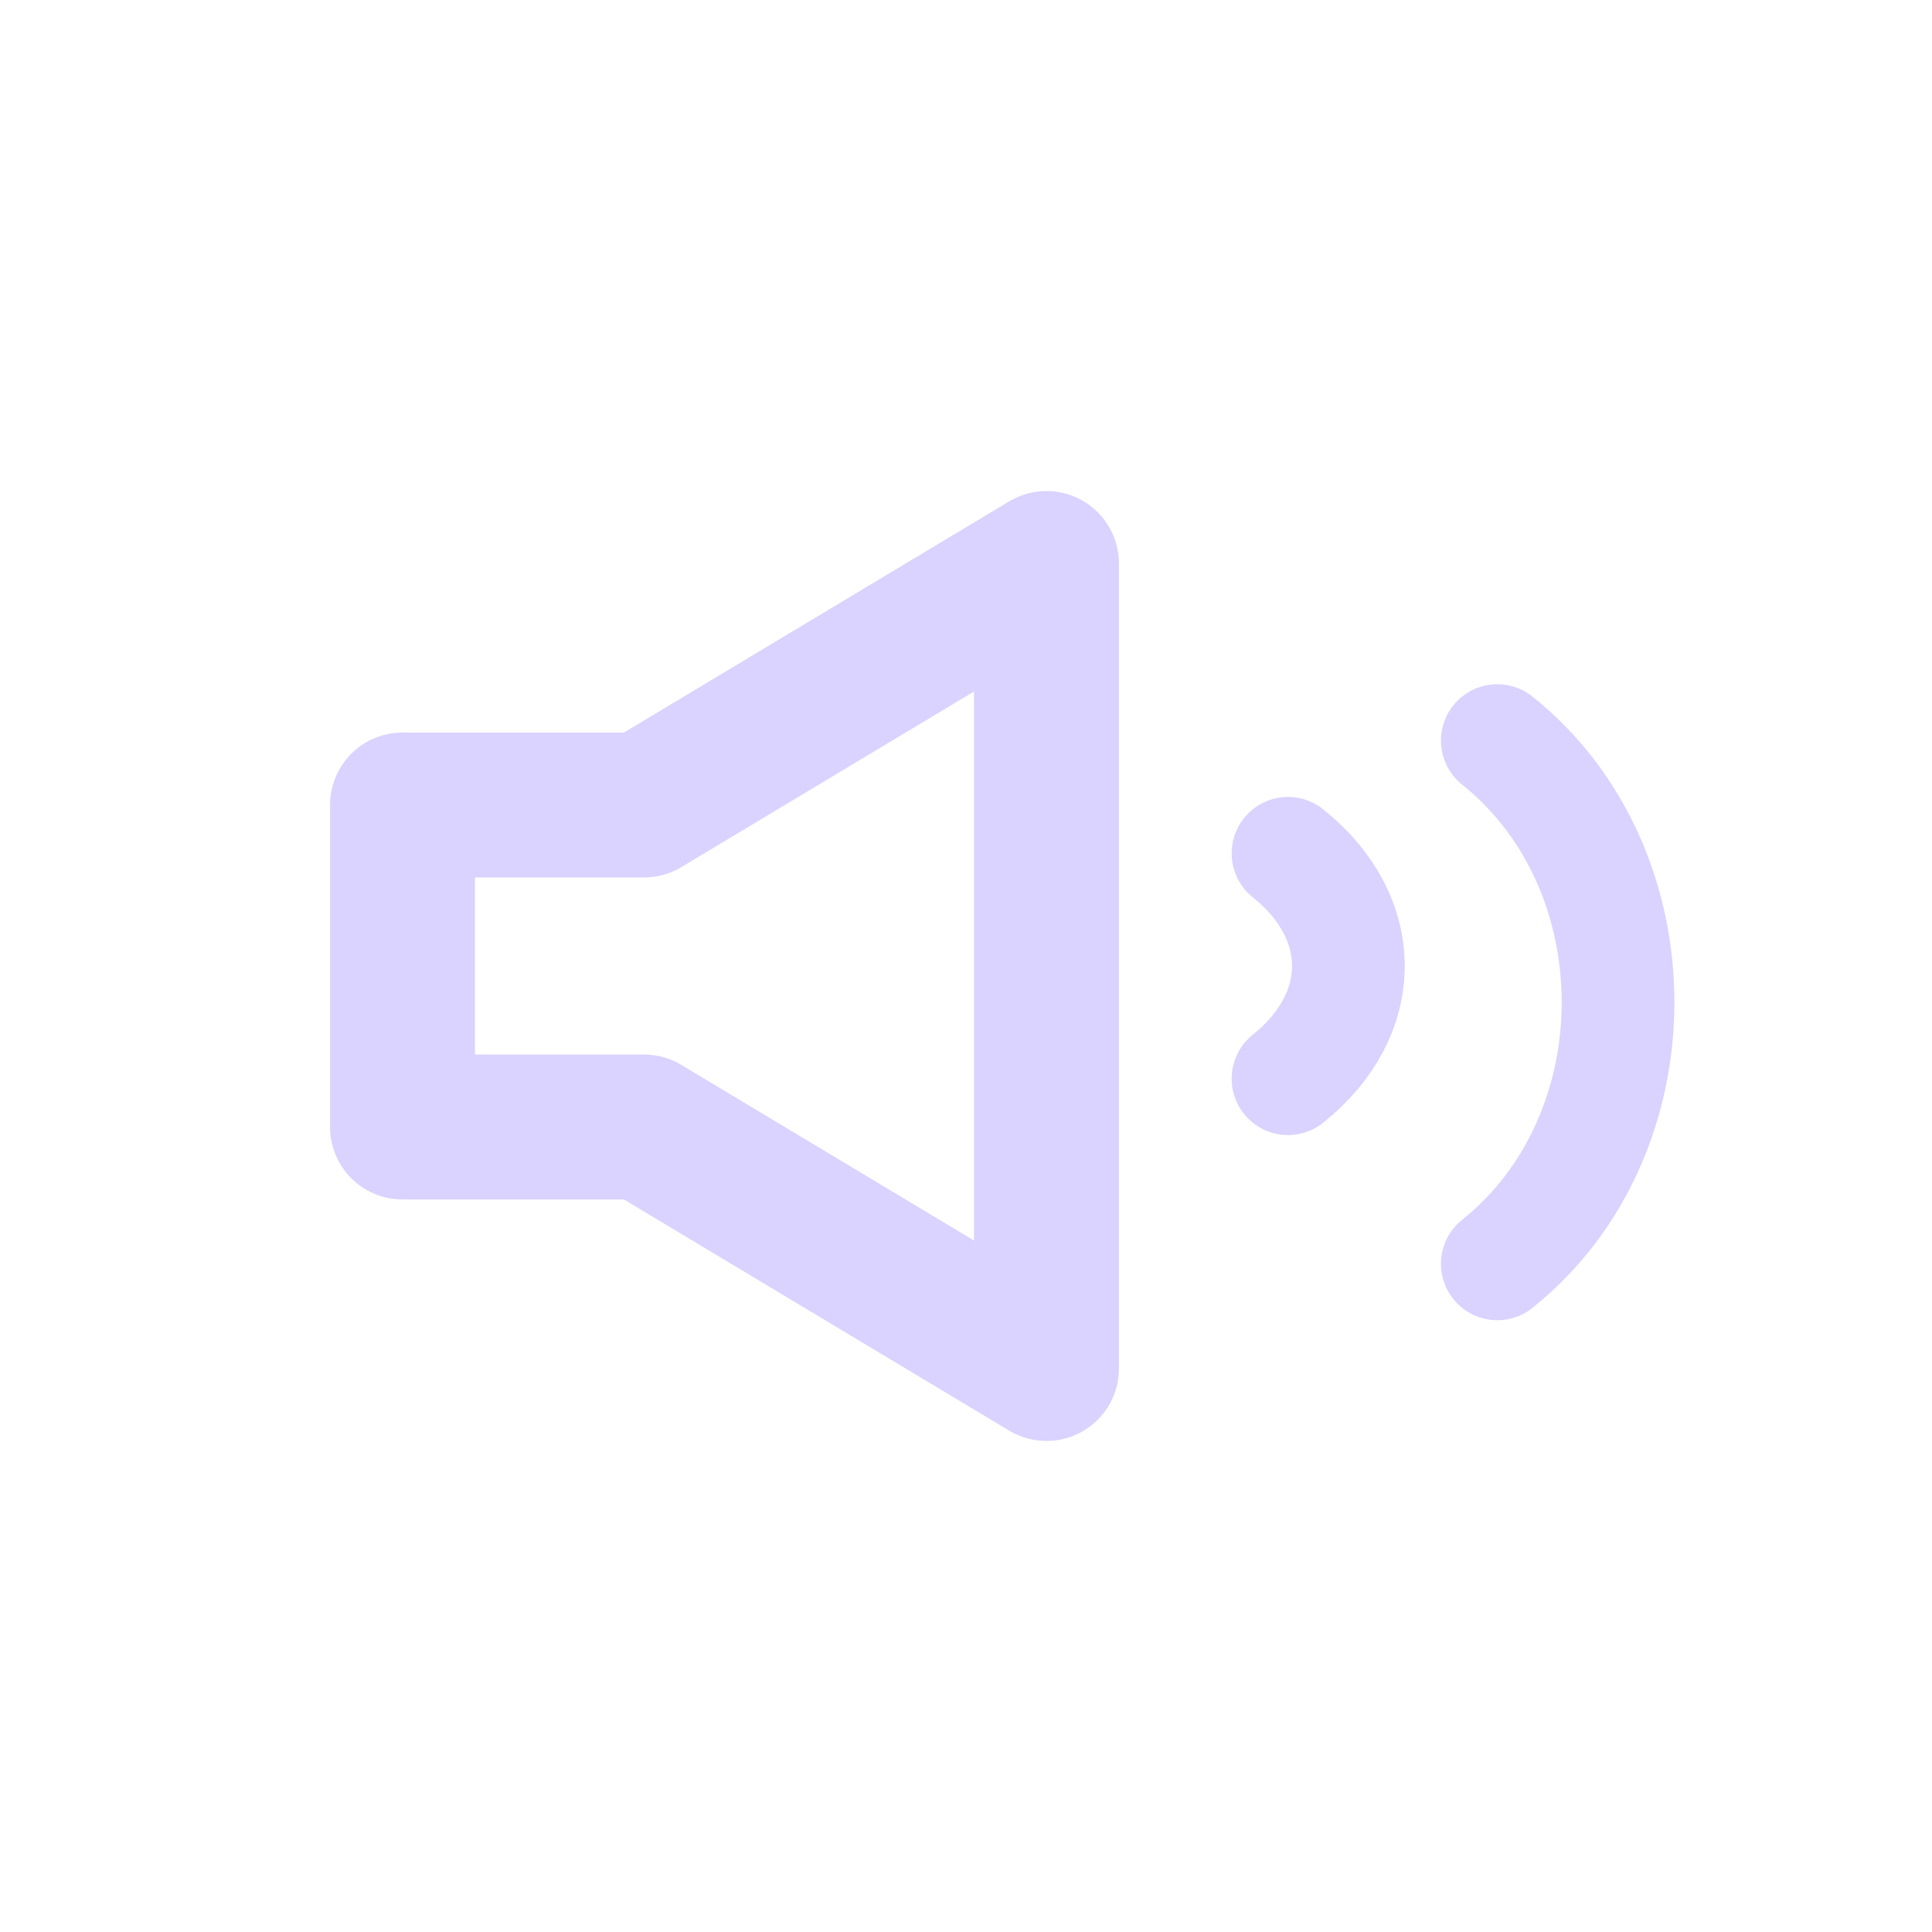 <svg xmlns="http://www.w3.org/2000/svg" viewBox="0 0 24 24">
  <!-- Speaker body -->
  <path d="M5 10v4h3l5 3V7l-5 3H5z" fill="none" stroke="#DAD2FF" stroke-width="1.8" stroke-linejoin="round"/>
  <!-- Waves (balanced, centered vertically) -->
  <path d="M16 10.6c1.0 0.8 1.0 2.0 0 2.8" fill="none" stroke="#DAD2FF" stroke-width="1.4" stroke-linecap="round"/>
  <path d="M18.6 9.2c2.0 1.6 2.0 4.9 0 6.5" fill="none" stroke="#DAD2FF" stroke-width="1.4" stroke-linecap="round"/>
</svg>
